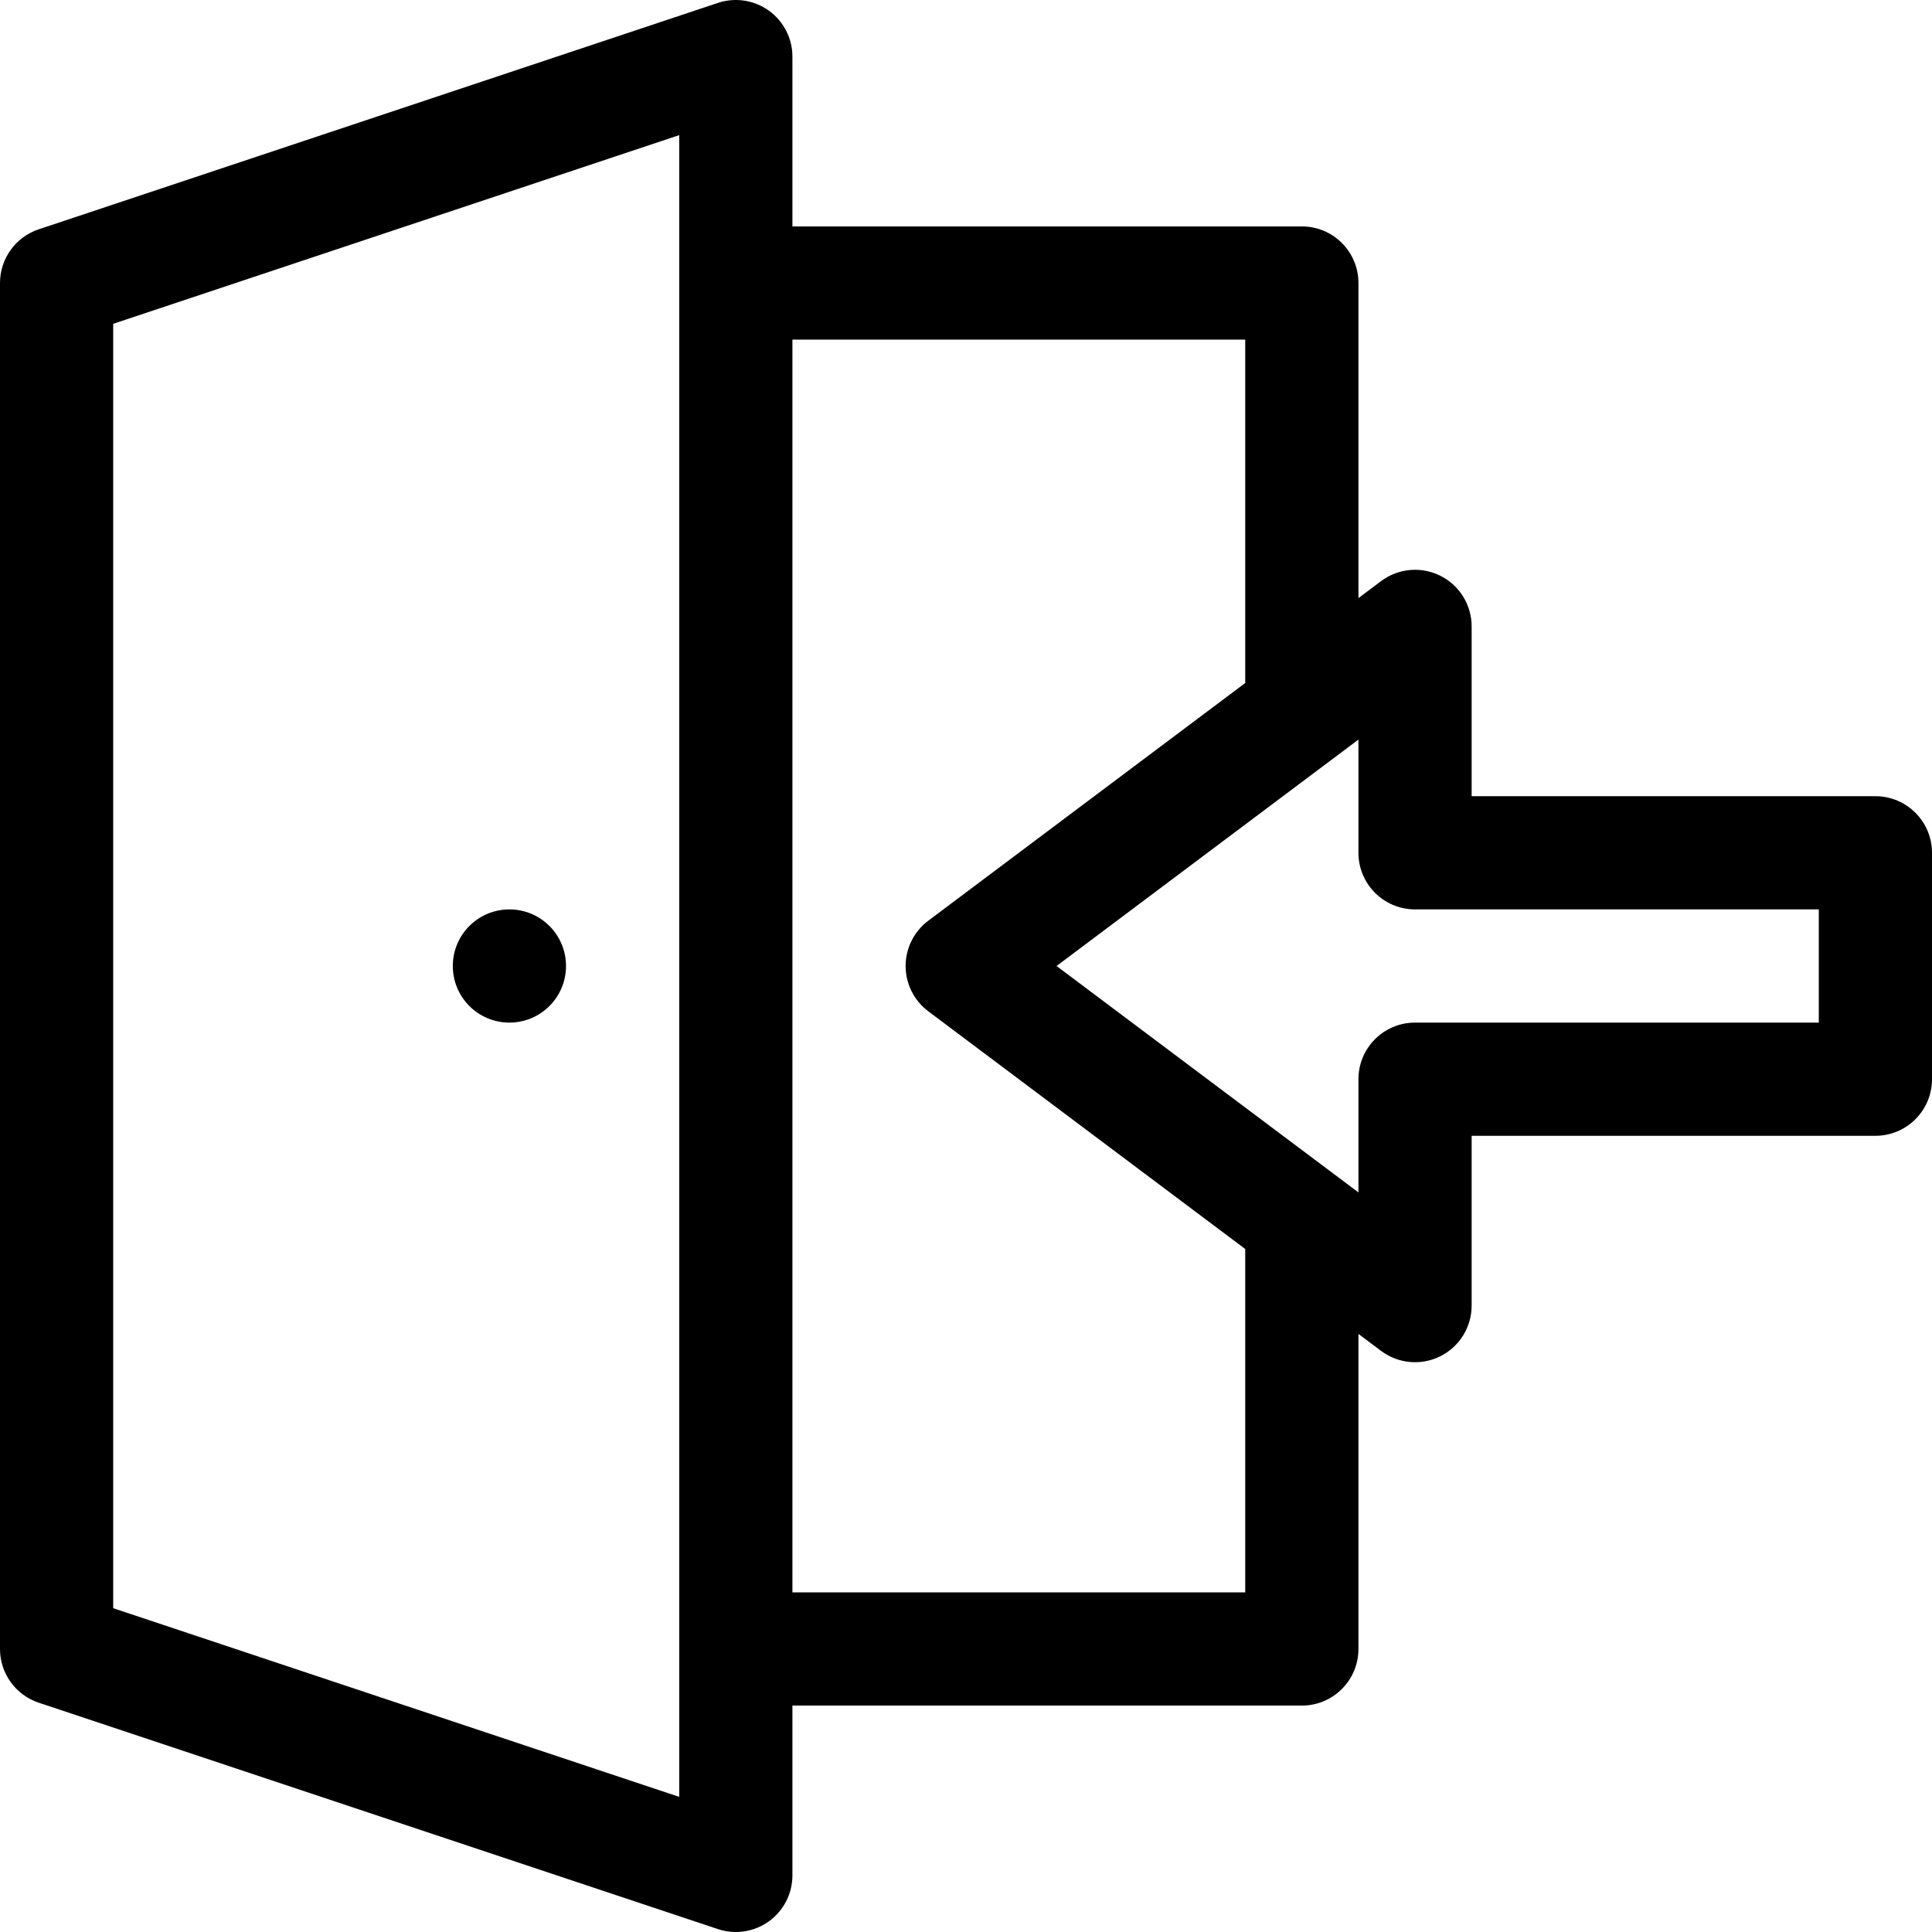 <!-- icon666.com - MILLIONS vector ICONS FREE --><svg version="1.1" id="Capa_1" xmlns="http://www.w3.org/2000/svg" xmlns:xlink="http://www.w3.org/1999/xlink" x="0px" y="0px" viewBox="0 0 512 512" style="enable-background:new 0 0 512 512;" xml:space="preserve"><g><g><path d="M497,211H390v-45c0-5.682-3.21-10.875-8.292-13.417c-5.082-2.541-11.164-1.992-15.708,1.417l-6,4.5V75 c0-8.284-6.716-15-15-15H210V15c0-4.822-2.318-9.349-6.229-12.169c-3.912-2.819-8.94-3.586-13.514-2.062l-180,60 C4.131,62.812,0,68.544,0,75v362c0,6.457,4.131,12.189,10.257,14.23l180,60c4.529,1.511,9.566,0.785,13.514-2.062 C207.682,506.35,210,501.822,210,497v-45h135c8.284,0,15-6.716,15-15v-83.5l6,4.5c4.551,3.413,10.633,3.954,15.708,1.417 C386.79,356.876,390,351.682,390,346v-45h107c8.284,0,15-6.716,15-15v-60C512,217.716,505.284,211,497,211z M180,476.188l-150-50 V85.811l150-50V476.188z M330,422H210V90h120v91l-84,63c-3.777,2.833-6,7.279-6,12s2.223,9.167,6,12l84,63V422z M482,271H375 c-8.284,0-15,6.716-15,15v30l-80-60l80-60v30c0,8.284,6.716,15,15,15h107V271z"></path></g></g><g><g><circle cx="135" cy="256" r="15"></circle></g></g></svg>
